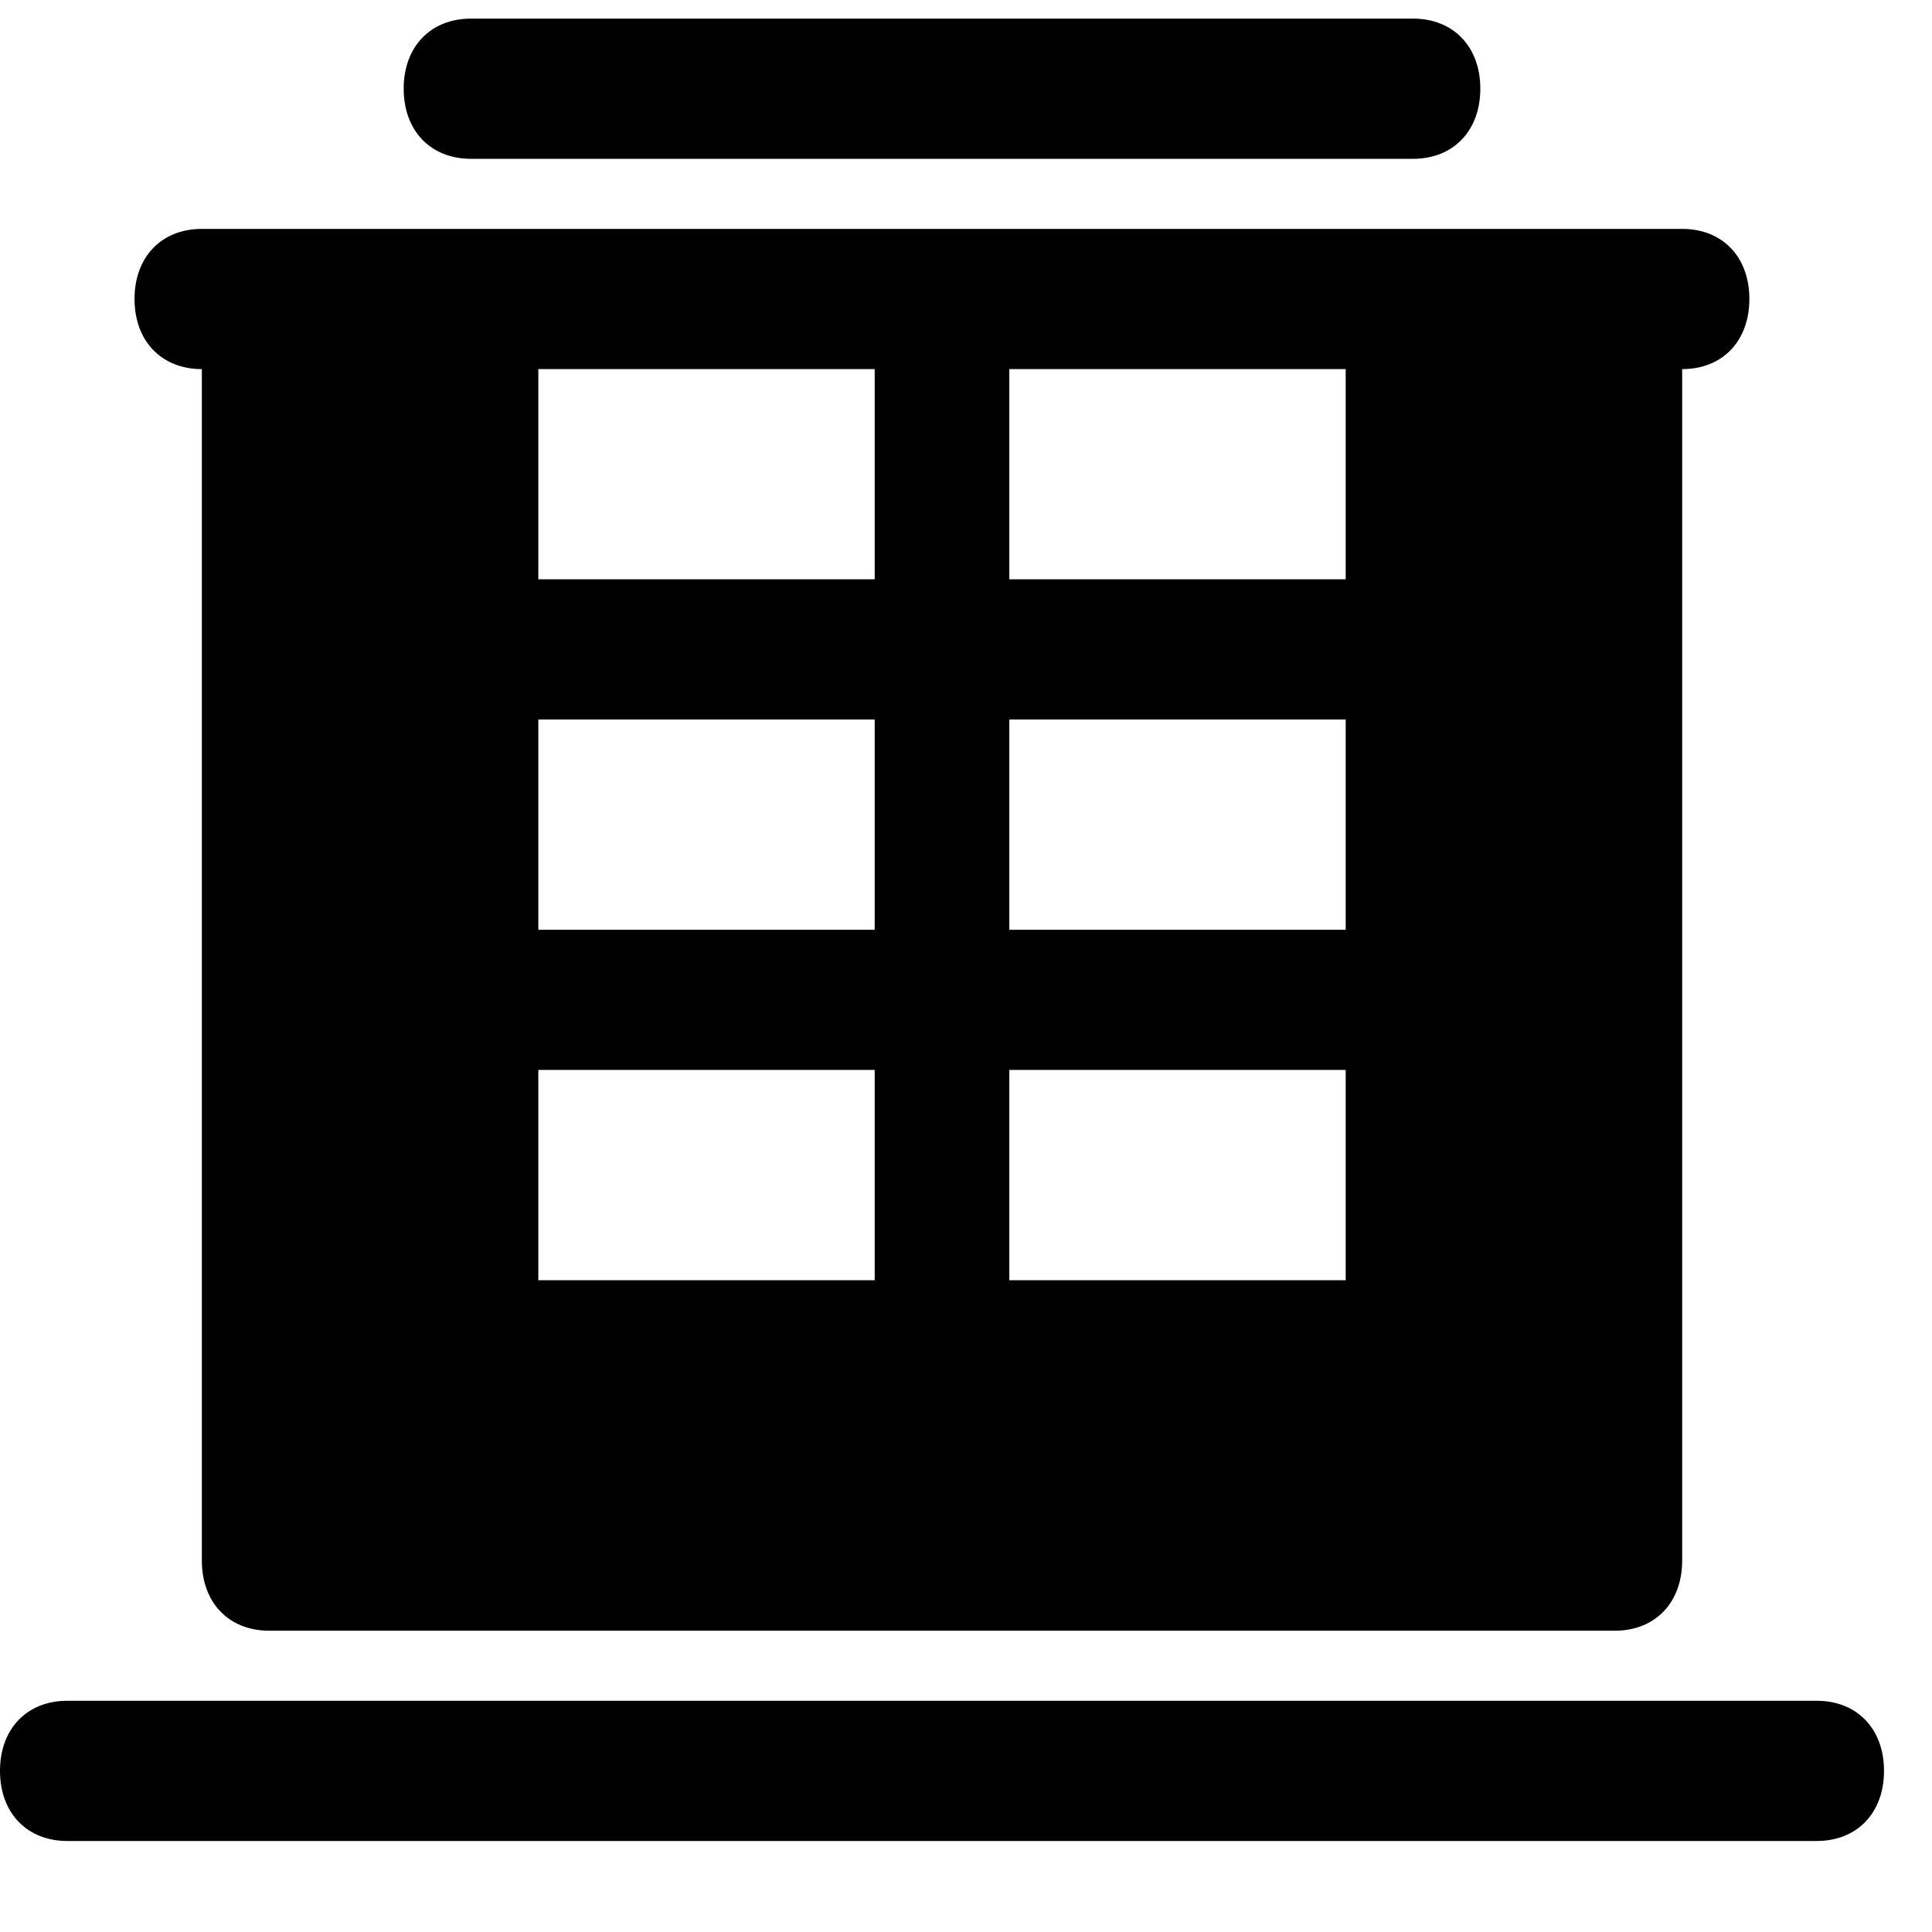 <svg width="19" height="19" viewBox="0 0 19 19" fill="none" xmlns="http://www.w3.org/2000/svg">
<path d="M1.985 3.63V15.347C1.985 15.761 2.25 16.037 2.647 16.037H15.881C16.278 16.037 16.543 15.761 16.543 15.347V3.63C16.94 3.63 17.204 3.354 17.204 2.94C17.204 2.527 16.94 2.251 16.543 2.251H13.896H9.264H4.632H1.985C1.588 2.251 1.323 2.527 1.323 2.94C1.323 3.354 1.588 3.63 1.985 3.63ZM8.602 12.59H5.294V10.522H8.602V12.59ZM9.926 10.522H13.234V12.59H9.926V10.522ZM13.234 9.144H9.926V7.076H13.234V9.144ZM8.602 9.144H5.294V7.076H8.602V9.144ZM13.234 5.697H9.926V3.63H13.234V5.697ZM8.602 3.63V5.697H5.294V3.63H8.602Z" fill="#000"/>
<path d="M4.632 1.562H13.896C14.293 1.562 14.558 1.286 14.558 0.872C14.558 0.459 14.293 0.183 13.896 0.183H4.632C4.235 0.183 3.97 0.459 3.97 0.872C3.97 1.286 4.235 1.562 4.632 1.562Z" fill="#000"/>
<path d="M17.866 16.726H0.662C0.265 16.726 0 17.002 0 17.415C0 17.829 0.265 18.105 0.662 18.105H17.866C18.263 18.105 18.528 17.829 18.528 17.415C18.528 17.002 18.263 16.726 17.866 16.726Z" fill="#000"/>
</svg>
